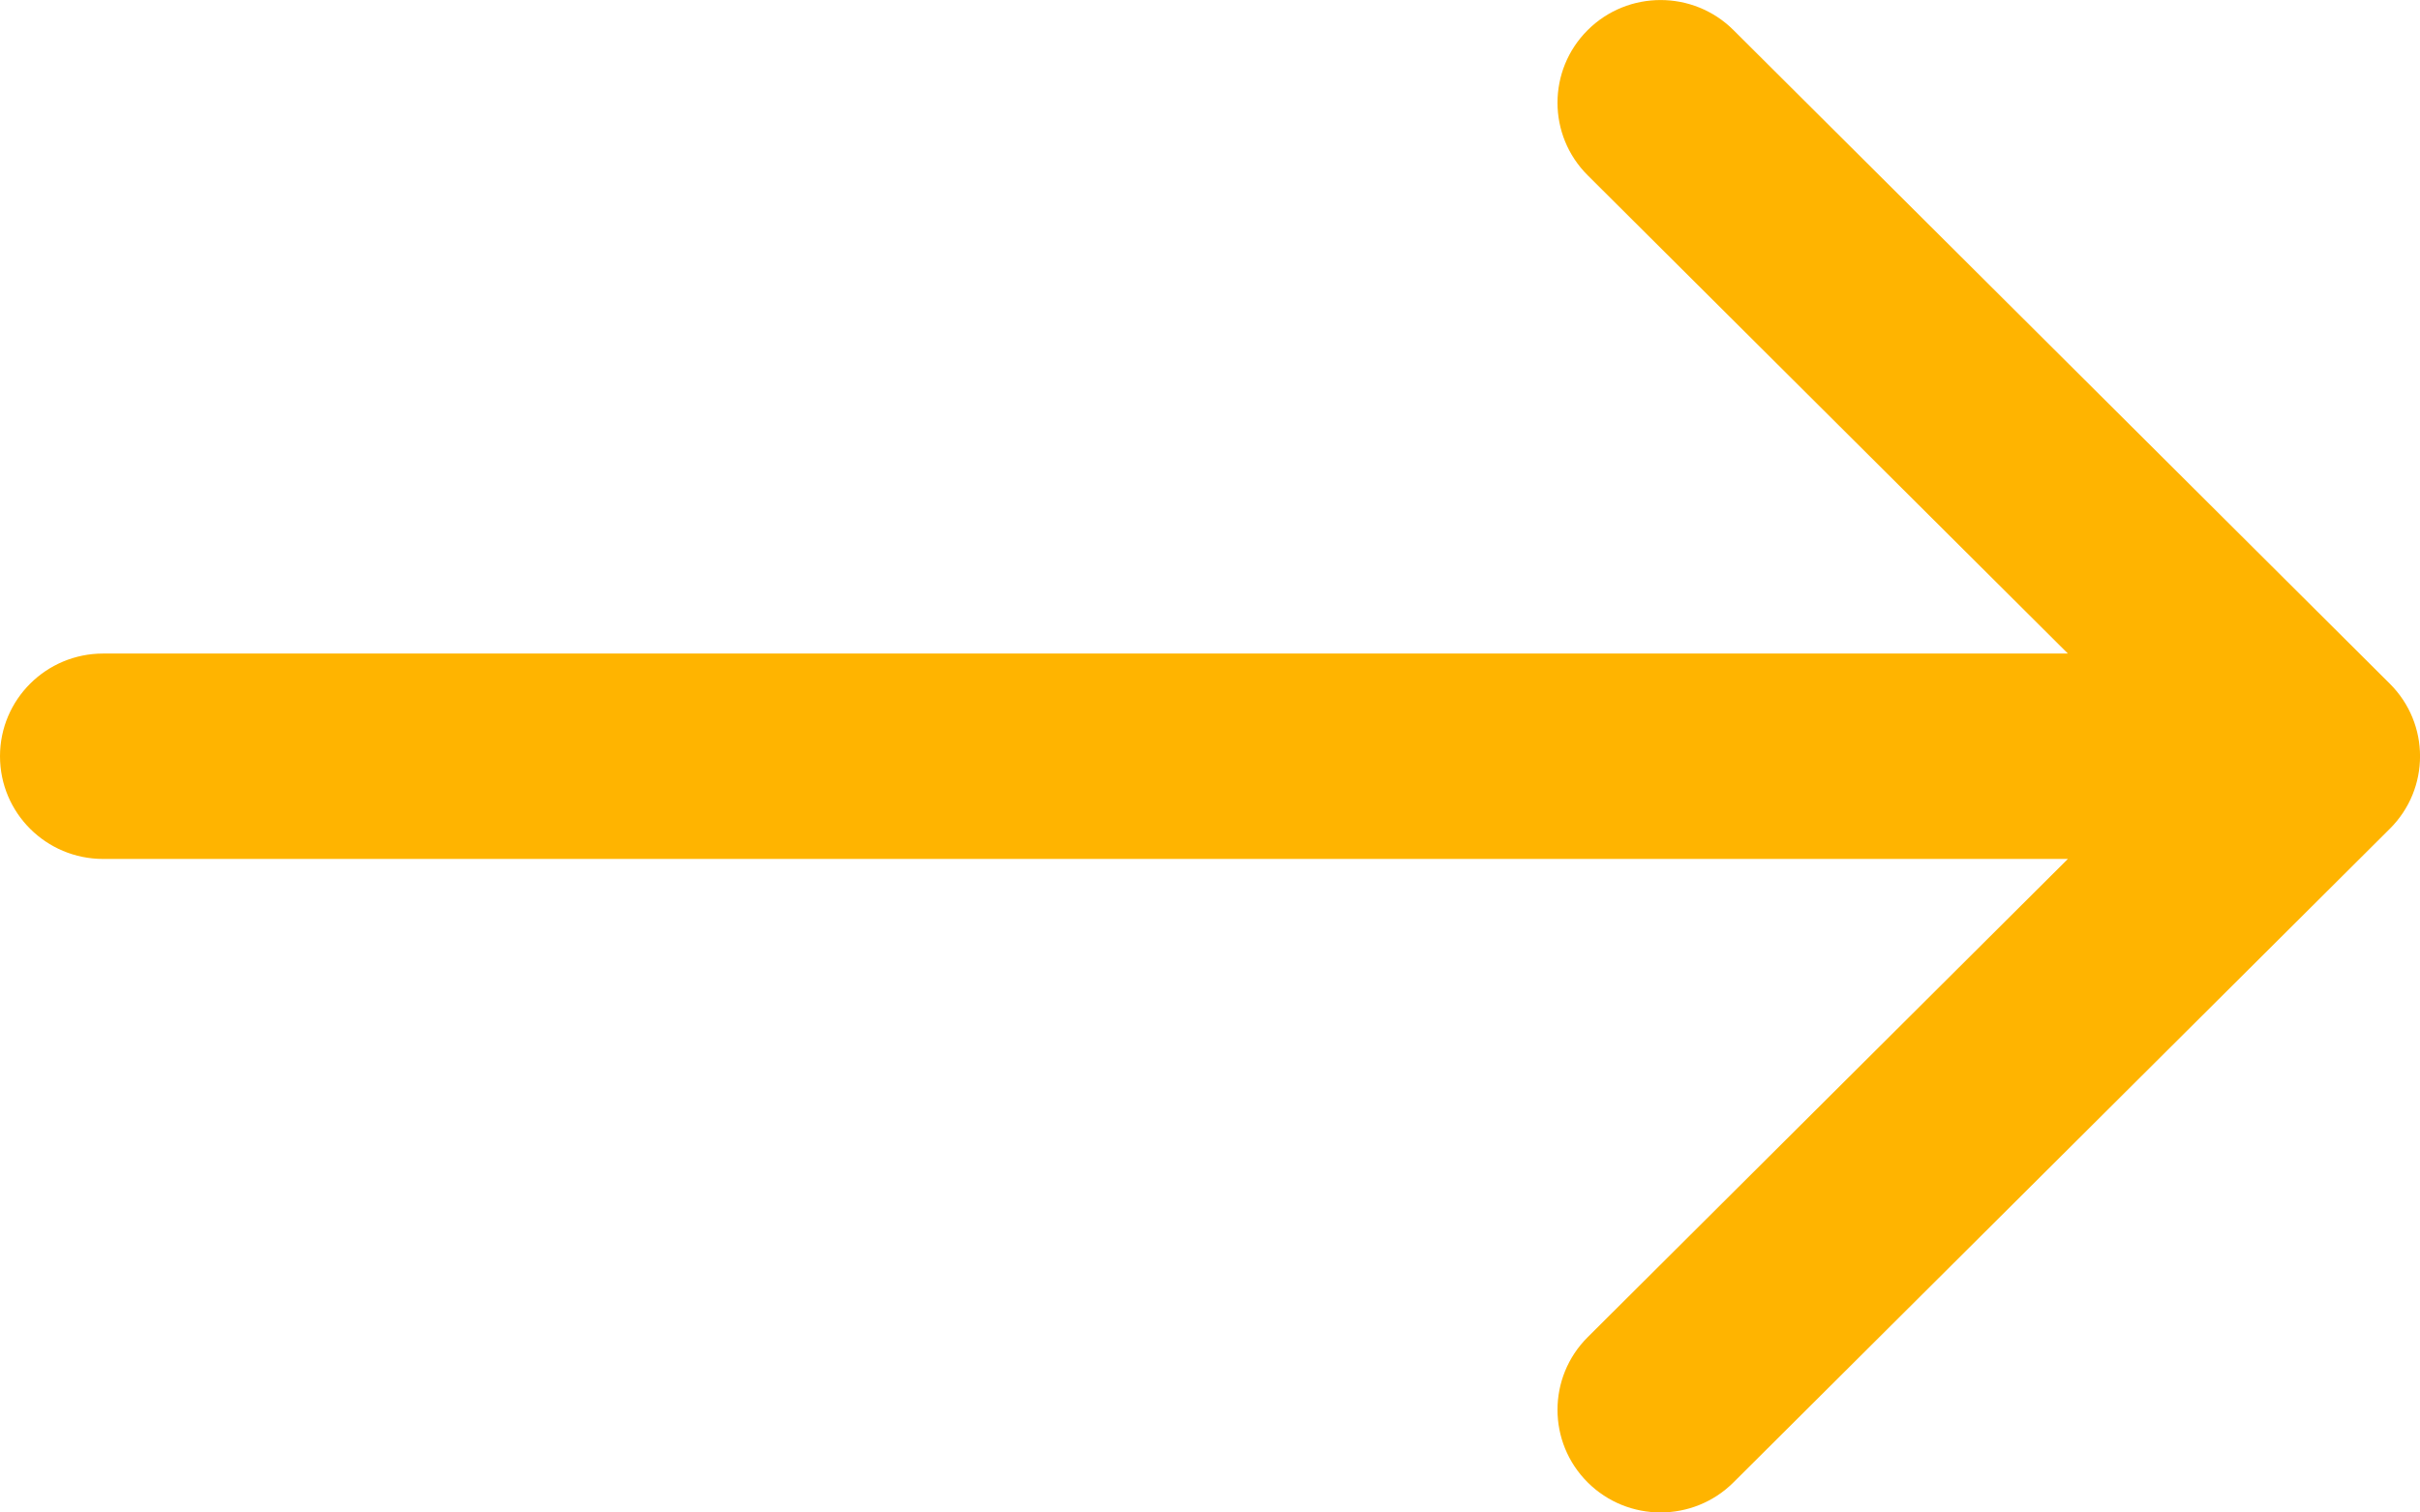<svg width="16" height="10" viewBox="0 0 16 10" fill="none" xmlns="http://www.w3.org/2000/svg">
<path fill-rule="evenodd" clip-rule="evenodd" d="M11.461 0.199L15.8 4.52C16.067 4.785 16.067 5.215 15.8 5.48L11.461 9.801C11.195 10.066 10.763 10.066 10.497 9.801C10.231 9.536 10.231 9.106 10.497 8.841L13.672 5.679H0.682C0.305 5.679 0 5.375 0 5C0 4.625 0.305 4.321 0.682 4.321H13.672L10.497 1.159C10.231 0.894 10.231 0.464 10.497 0.199C10.763 -0.066 11.195 -0.066 11.461 0.199Z" fill="#FFB400"/>
</svg>
